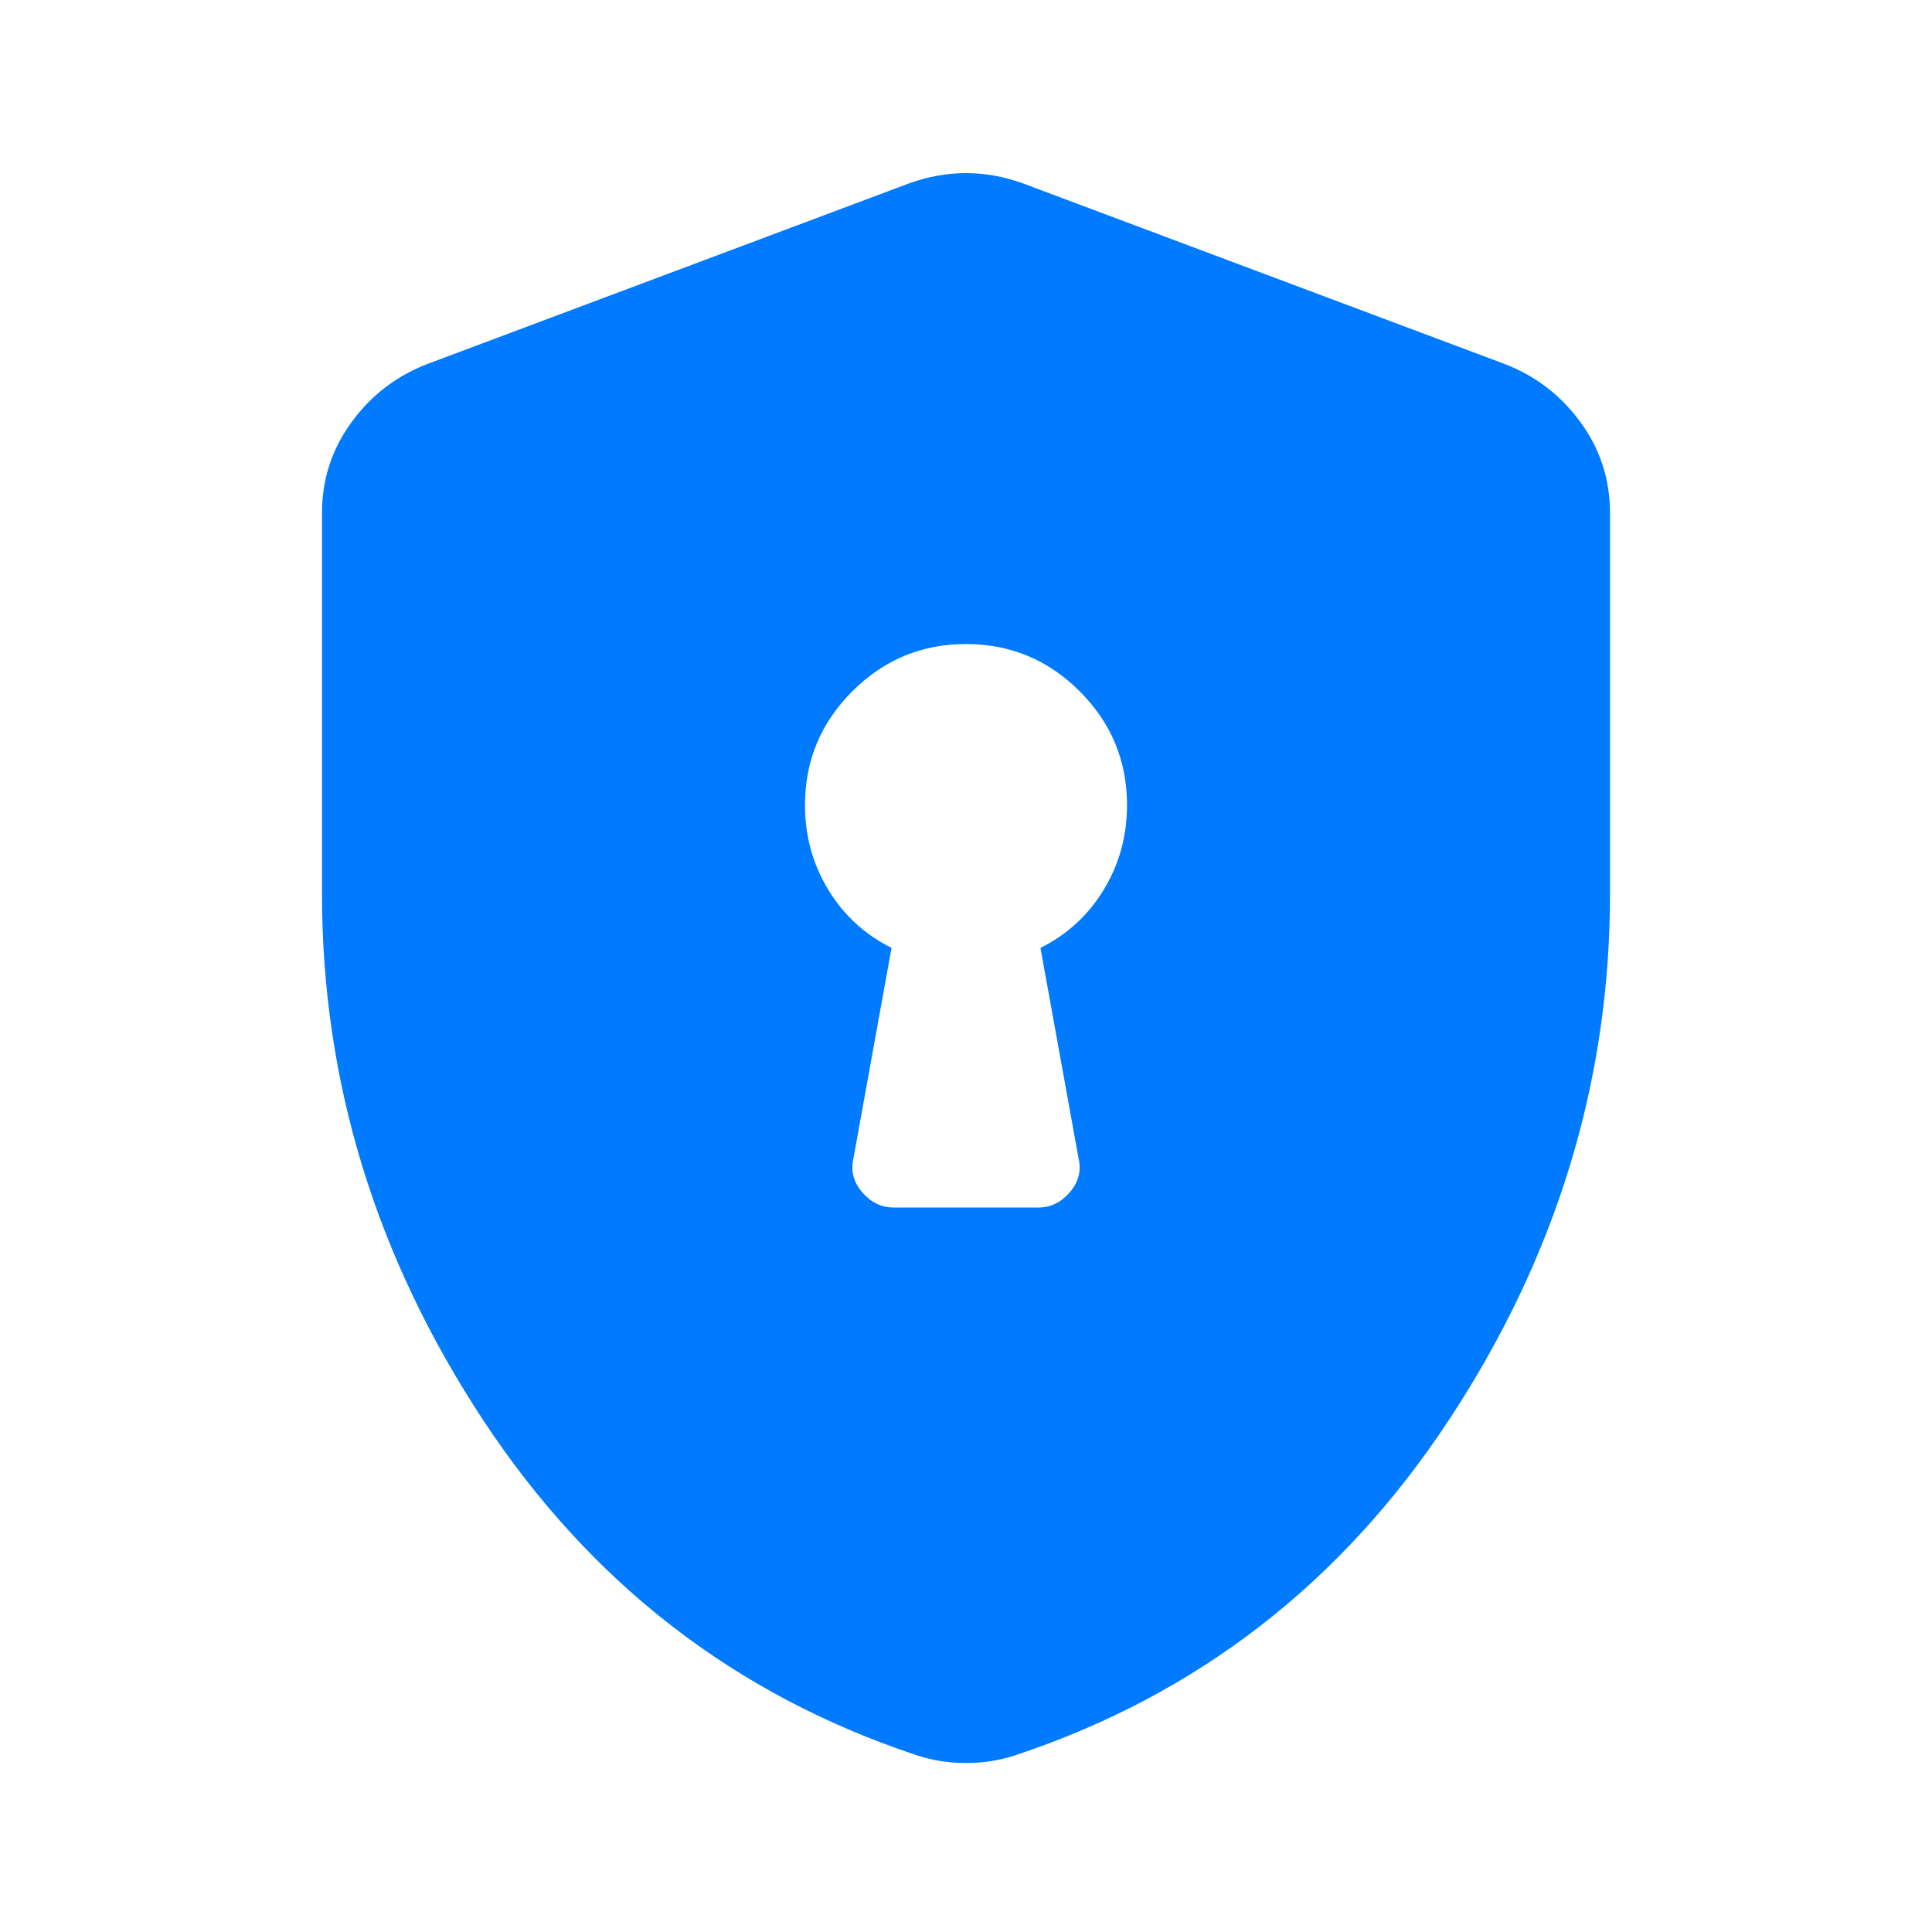 <svg width="35" height="35" viewBox="0 0 35 35" fill="none" xmlns="http://www.w3.org/2000/svg">
<path d="M16.188 21.875H18.812C19.031 21.875 19.22 21.784 19.378 21.602C19.536 21.42 19.59 21.219 19.542 21L18.849 17.172C19.335 16.929 19.718 16.577 19.997 16.115C20.277 15.653 20.417 15.143 20.417 14.584C20.417 13.782 20.131 13.095 19.56 12.524C18.989 11.953 18.302 11.667 17.5 11.667C16.698 11.667 16.011 11.953 15.44 12.524C14.869 13.095 14.583 13.782 14.583 14.584C14.583 15.143 14.723 15.653 15.003 16.115C15.282 16.577 15.665 16.929 16.151 17.172L15.458 21C15.41 21.219 15.464 21.42 15.622 21.602C15.78 21.784 15.969 21.875 16.188 21.875ZM17.5 31.938C17.33 31.938 17.172 31.926 17.026 31.901C16.88 31.877 16.734 31.841 16.589 31.792C13.307 30.698 10.694 28.675 8.75 25.722C6.806 22.769 5.833 19.591 5.833 16.188V9.297C5.833 8.69 6.01 8.143 6.362 7.657C6.714 7.17 7.17 6.818 7.729 6.599L16.479 3.318C16.82 3.197 17.16 3.136 17.5 3.136C17.84 3.136 18.181 3.197 18.521 3.318L27.271 6.599C27.83 6.818 28.286 7.17 28.638 7.657C28.991 8.143 29.167 8.69 29.167 9.297V16.188C29.167 19.591 28.195 22.769 26.25 25.722C24.306 28.675 21.693 30.698 18.412 31.792C18.266 31.841 18.12 31.877 17.974 31.901C17.828 31.926 17.67 31.938 17.5 31.938Z" fill="#007AFF"/>
</svg>
